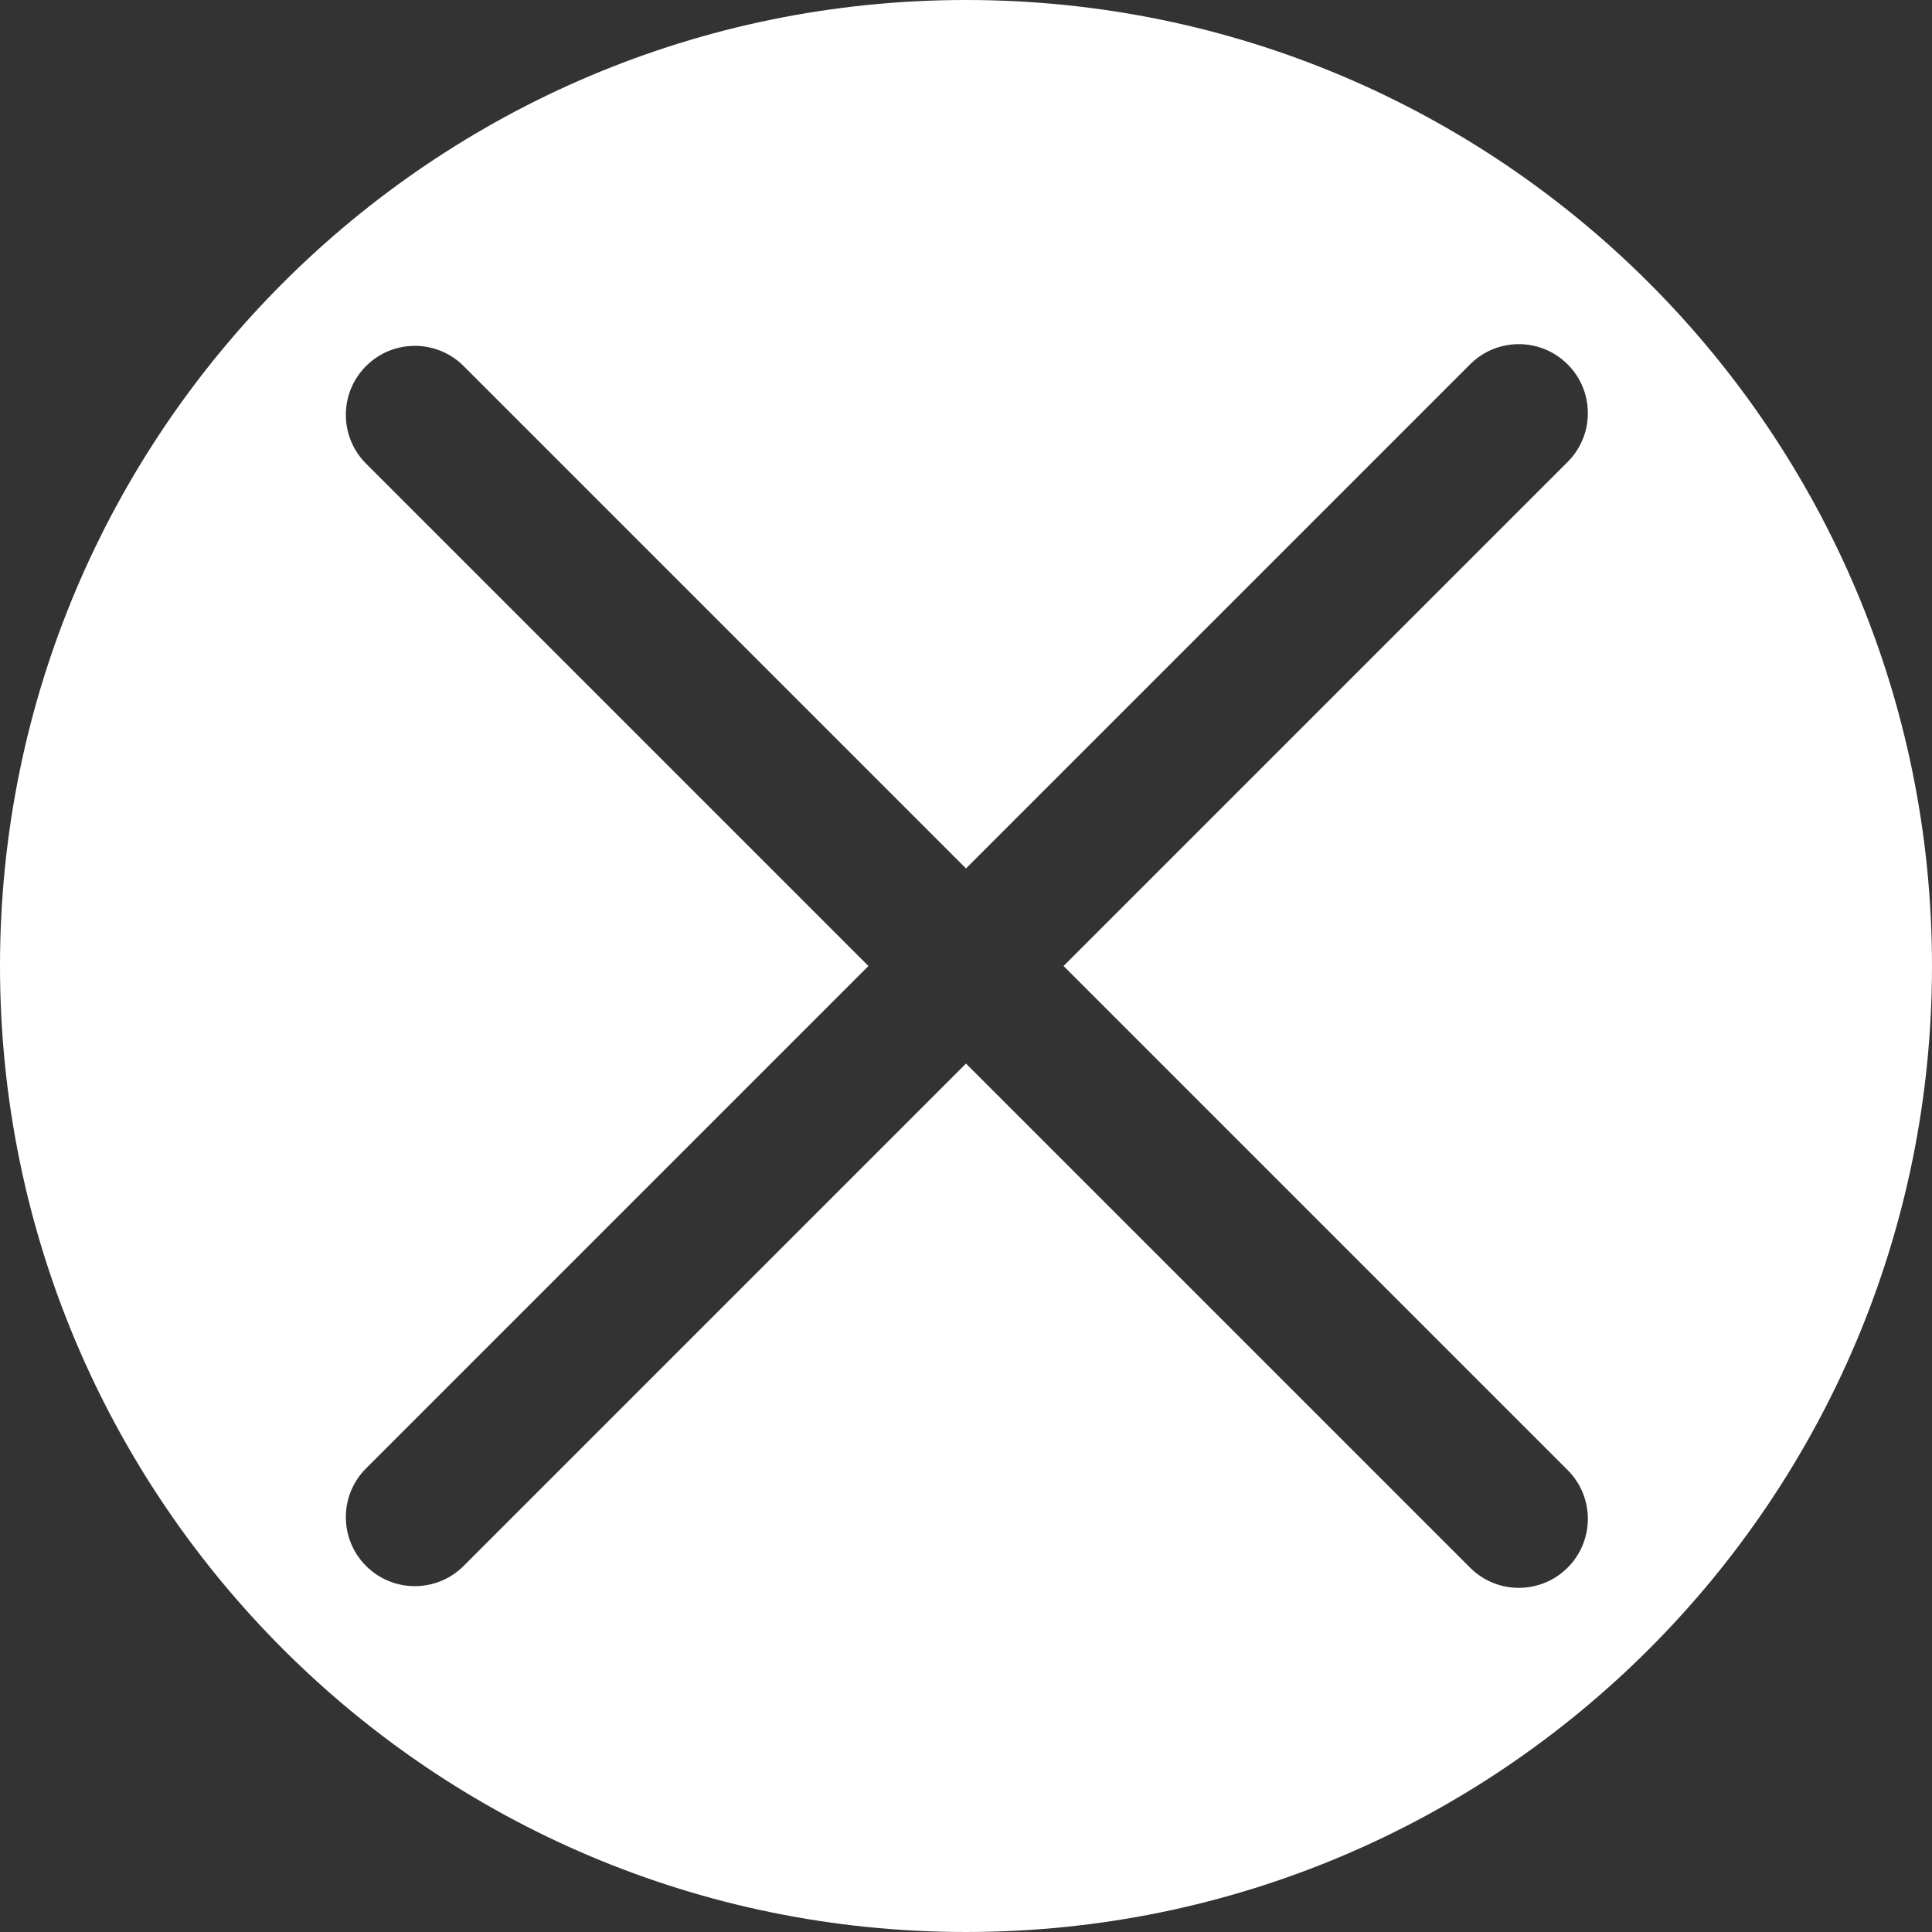 <?xml version="1.0"?>
<svg xmlns="http://www.w3.org/2000/svg" xmlns:xlink="http://www.w3.org/1999/xlink" version="1.1" id="Capa_1" x="0px" y="0px" viewBox="0 0 477.867 477.867" style="enable-background:new 0 0 477.867 477.867;" xml:space="preserve" width="512px" height="512px" class=""><rect x="0" y="0" width="477.867" height="477.867" fill="#333333" stroke="none"/><g><g>
	<g>
		<path d="M238.933,0C106.974,0,0,106.974,0,238.933s106.974,238.933,238.933,238.933s238.933-106.974,238.933-238.933    S370.893,0,238.933,0z M387.953,387.533c-6.548,6.78-17.352,6.968-24.132,0.42c-0.142-0.138-0.282-0.278-0.42-0.42    L238.933,263.066L114.466,387.533c-6.78,6.548-17.584,6.36-24.132-0.42c-6.388-6.614-6.388-17.099,0-23.713l124.467-124.467    L90.334,114.466c-6.548-6.78-6.36-17.584,0.42-24.132c6.614-6.387,17.099-6.387,23.712,0l124.467,124.467L363.401,90.334    c6.548-6.78,17.352-6.968,24.132-0.42c6.78,6.548,6.968,17.352,0.42,24.132c-0.137,0.142-0.277,0.282-0.42,0.42L263.066,238.933    l124.467,124.467C394.313,369.949,394.501,380.753,387.953,387.533z" data-original="#000000" class="active-path" data-old_color="#000000" fill="#FFFFFF"/>
	</g>
</g></g> </svg>
